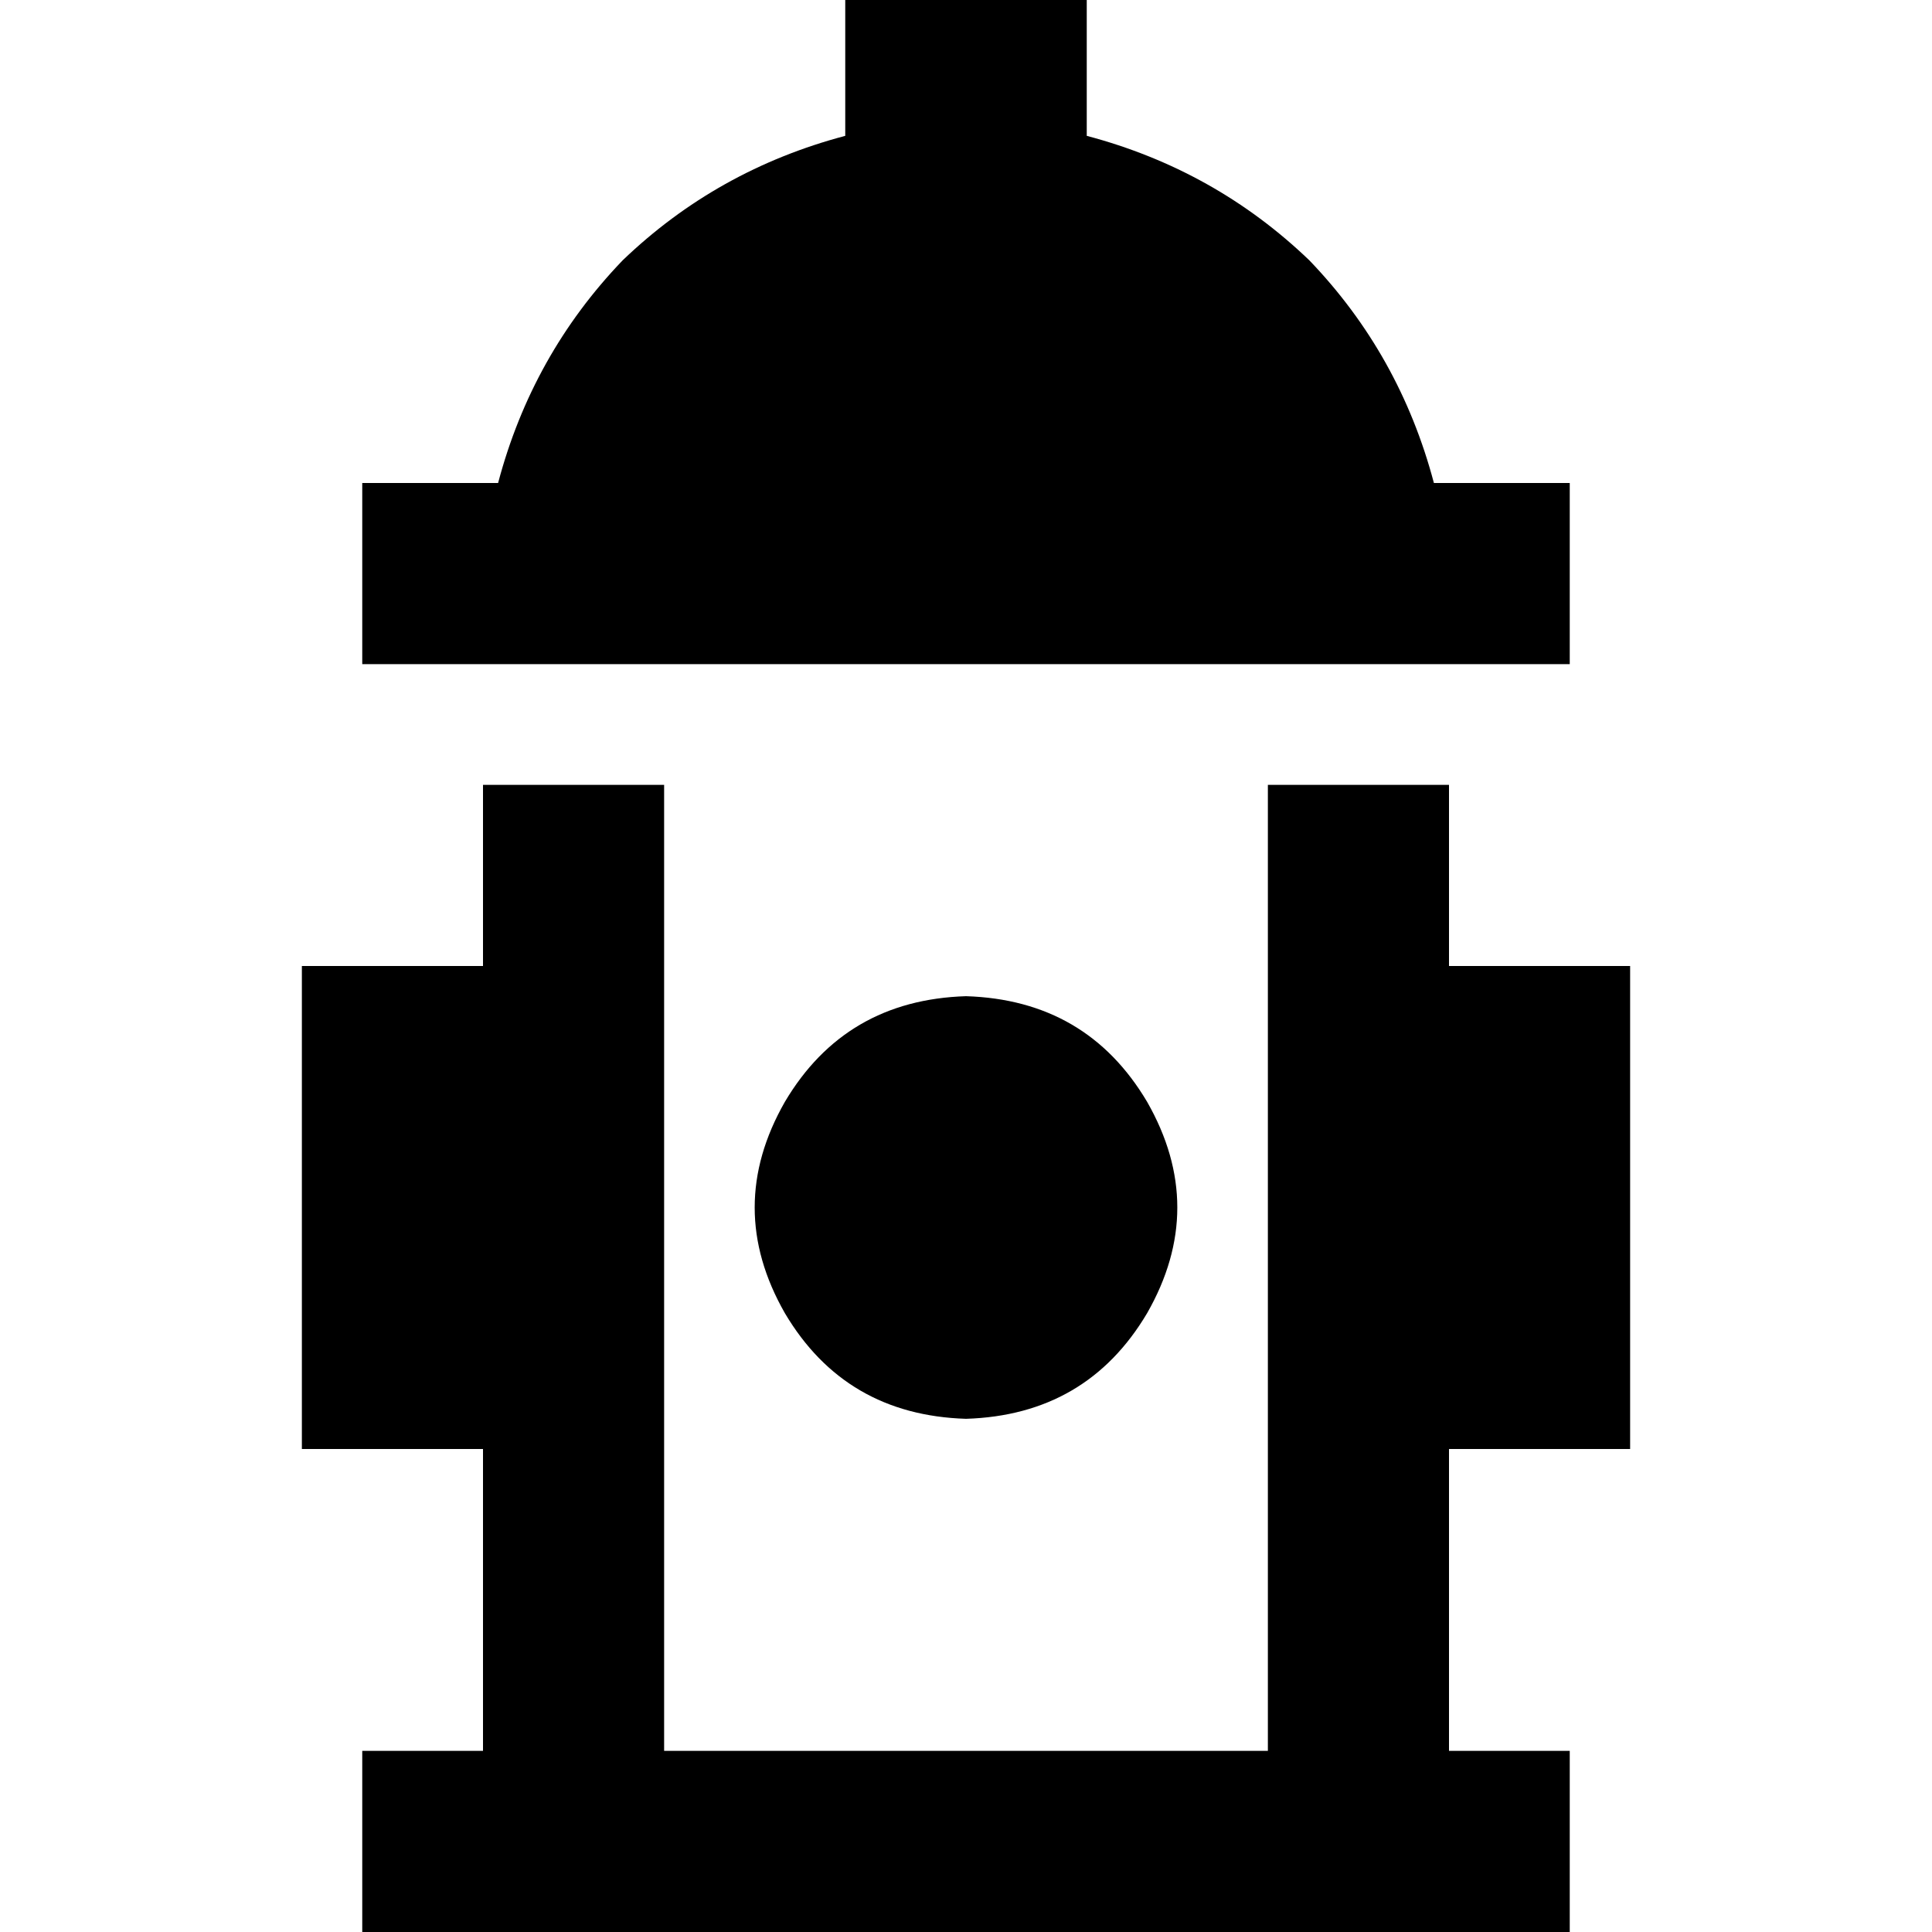 <svg xmlns="http://www.w3.org/2000/svg" viewBox="0 0 512 512">
  <path d="M 288 32 L 288 0 L 224 0 L 224 32 L 224 36 Q 190 45 165 69 Q 141 94 132 128 L 120 128 L 96 128 L 96 176 L 120 176 L 392 176 L 416 176 L 416 128 L 392 128 L 380 128 Q 371 94 347 69 Q 322 45 288 36 L 288 32 L 288 32 Z M 256 376 Q 288 375 304 348 Q 320 320 304 292 Q 288 265 256 264 Q 224 265 208 292 Q 192 320 208 348 Q 224 375 256 376 L 256 376 Z M 120 464 L 96 464 L 96 512 L 120 512 L 152 512 L 360 512 L 392 512 L 416 512 L 416 464 L 392 464 L 384 464 L 384 384 L 432 384 L 432 256 L 384 256 L 384 232 L 384 208 L 336 208 L 336 232 L 336 464 L 176 464 L 176 232 L 176 208 L 128 208 L 128 232 L 128 256 L 80 256 L 80 384 L 128 384 L 128 464 L 120 464 L 120 464 Z" />
</svg>